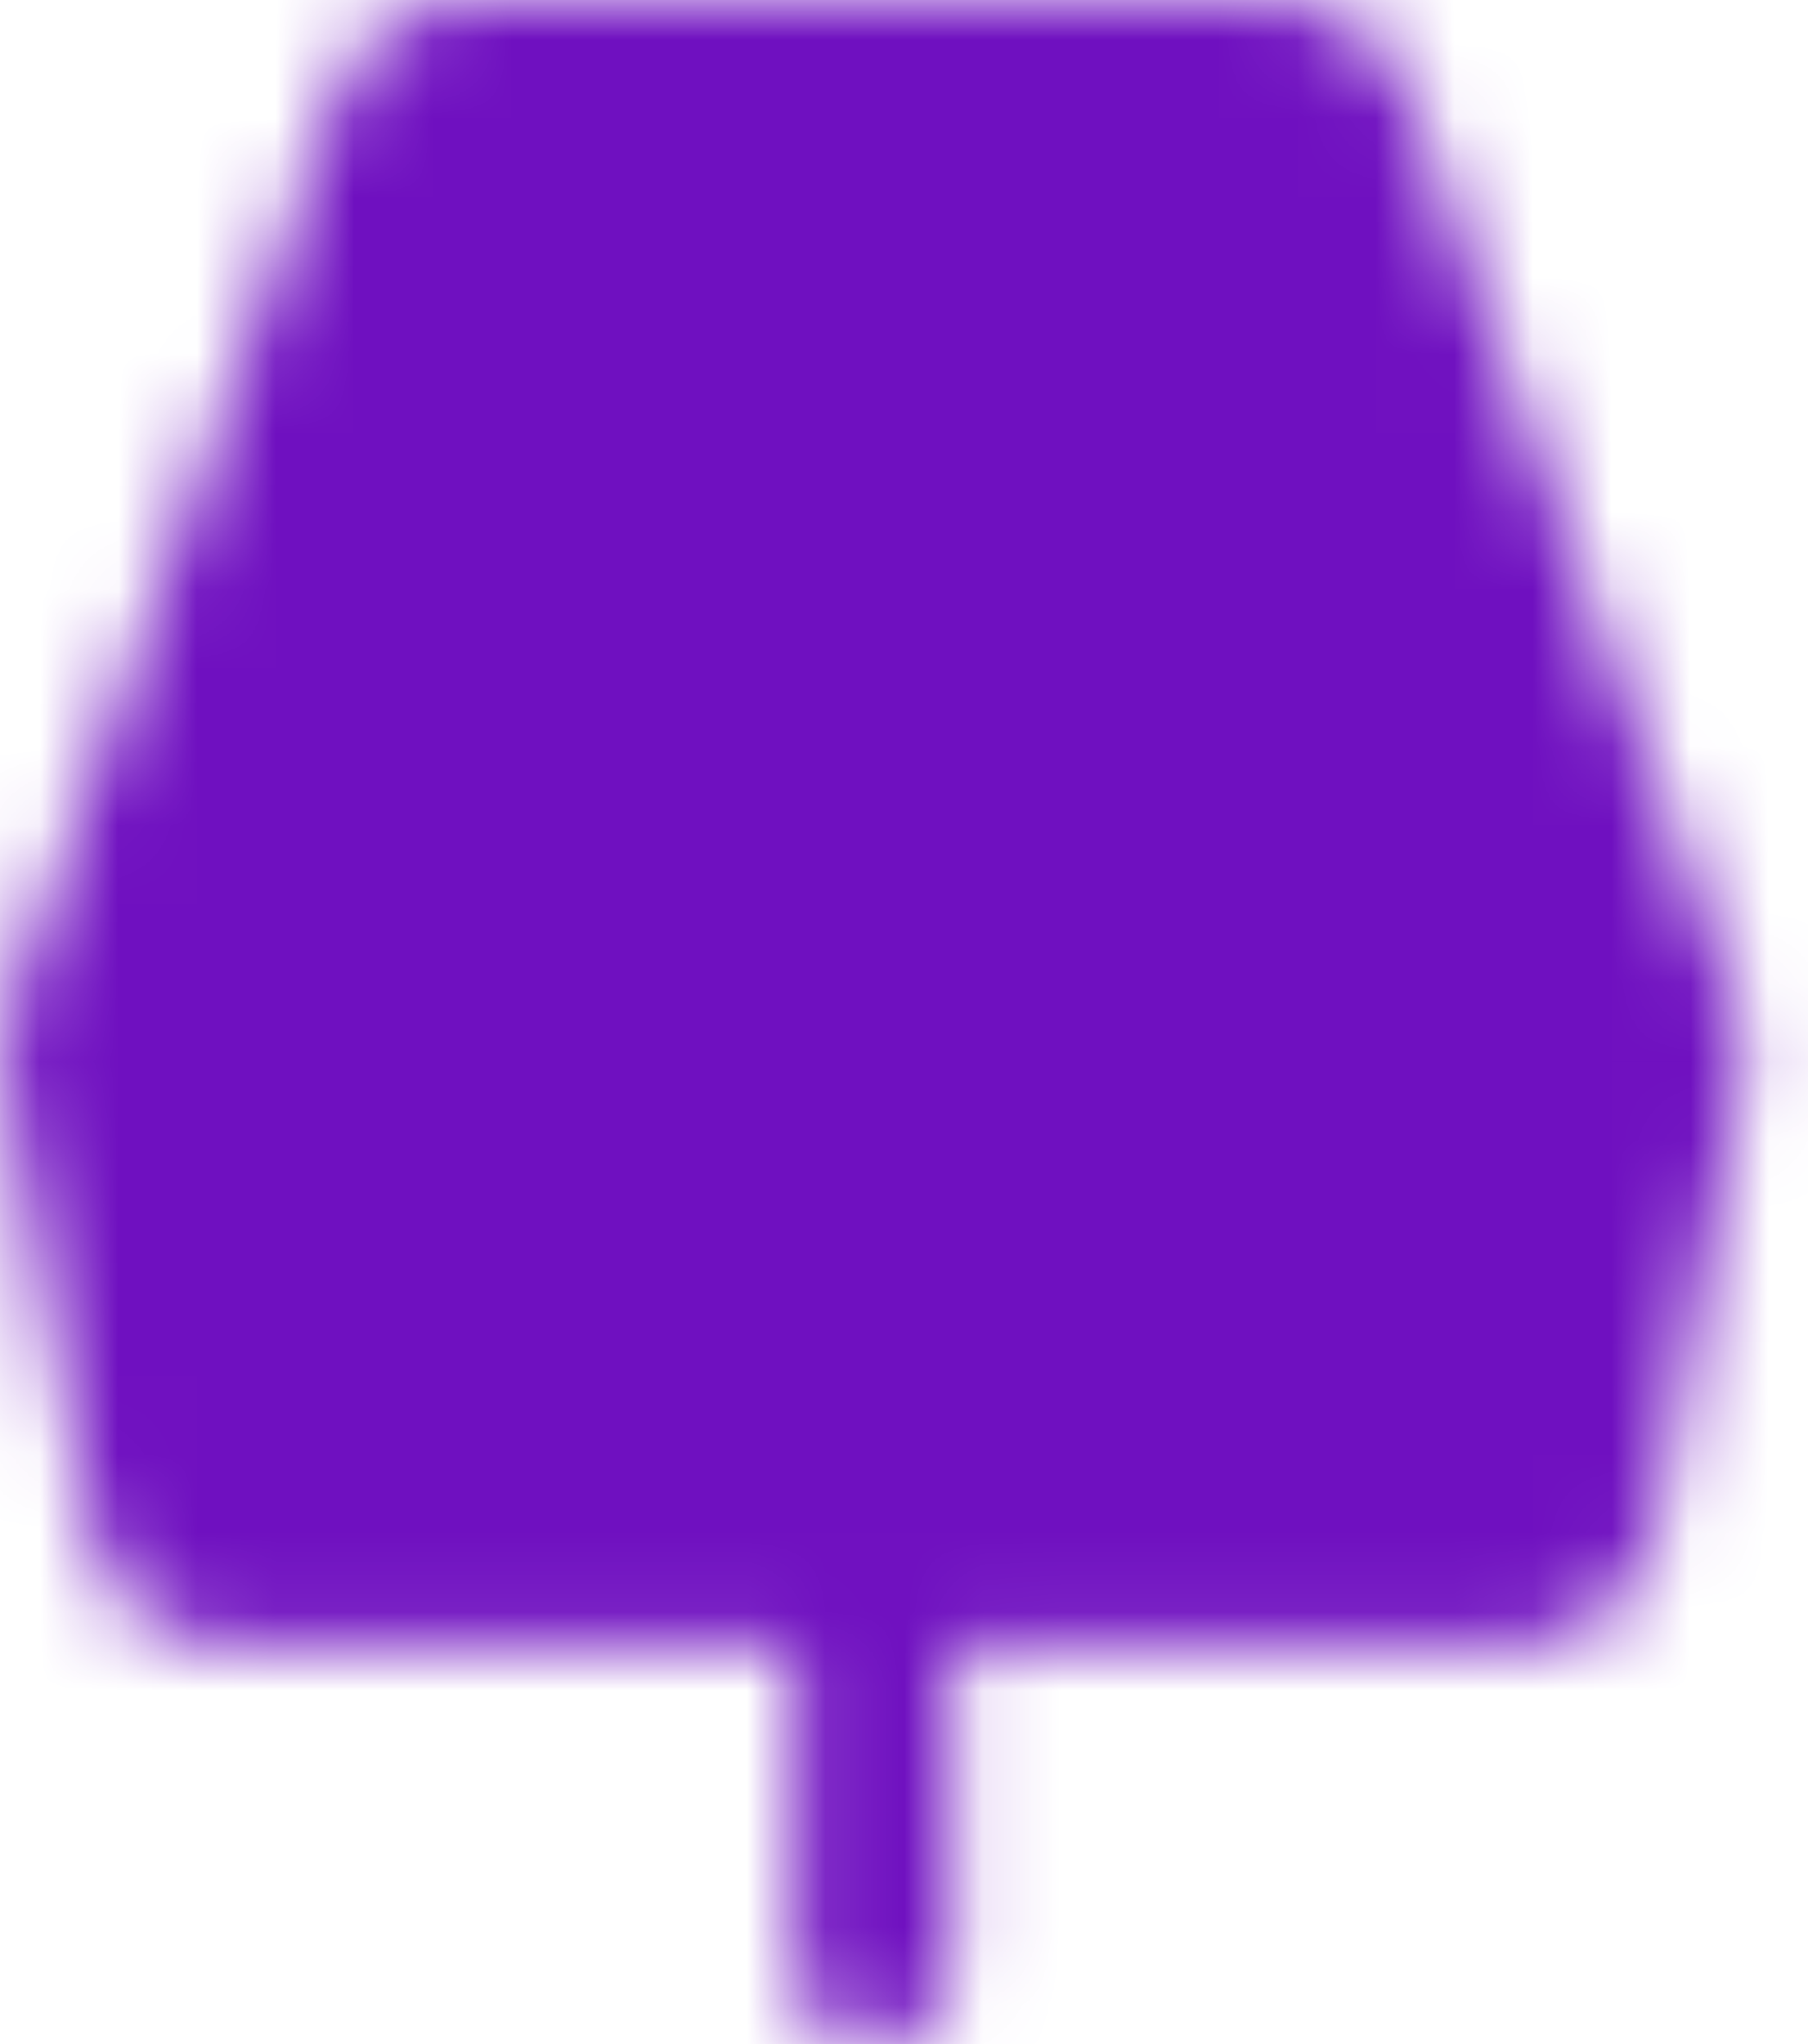 <svg width="23" height="26" viewBox="0 0 23 26" fill="none" xmlns="http://www.w3.org/2000/svg">
<mask id="mask0_1321_29797" style="mask-type:luminance" maskUnits="userSpaceOnUse" x="0" y="0" width="23" height="26">
<path d="M16.341 1H5.861C5.731 1 5.604 1.04 5.498 1.115C5.391 1.19 5.31 1.296 5.266 1.418L1.054 13.153C1.016 13.26 1.007 13.374 1.028 13.485L2.161 19.434C2.189 19.579 2.266 19.709 2.379 19.802C2.492 19.896 2.634 19.947 2.781 19.947H19.421C19.568 19.947 19.71 19.896 19.823 19.802C19.936 19.709 20.013 19.578 20.041 19.434L21.174 13.485C21.195 13.374 21.186 13.26 21.148 13.153L16.935 1.419C16.892 1.296 16.811 1.19 16.705 1.115C16.598 1.04 16.471 1 16.341 1Z" fill="white" stroke="white" stroke-width="2" stroke-linecap="round" stroke-linejoin="round"/>
<path d="M11.101 19.947V25" stroke="white" stroke-width="2" stroke-linecap="round" stroke-linejoin="round"/>
<path d="M11.101 4.789V8.579M6.364 11.991L8.259 15.272M15.838 11.991L13.943 15.272" stroke="black" stroke-width="2" stroke-linecap="round" stroke-linejoin="round"/>
</mask>
<g mask="url(#mask0_1321_29797)">
<path d="M-4.057 -2.789H26.259V27.526H-4.057V-2.789Z" fill="#6F10C0"/>
</g>
</svg>
